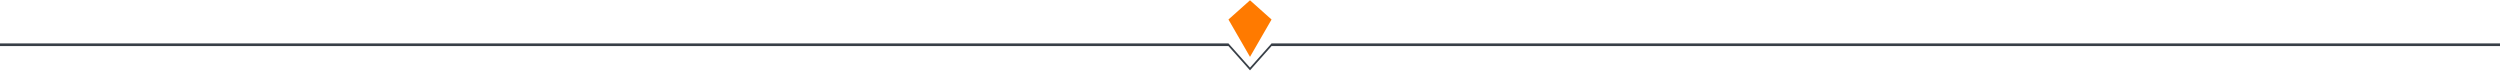 <svg width="928" height="27" viewBox="0 0 928 27" fill="none" xmlns="http://www.w3.org/2000/svg">
<path d="M0 16.108H456L464 25.108L472 16.108H928V17.108H472L464 26.108L456 17.108H0V16.108Z" fill="#383F47"/>
<path d="M464 0.108L472 7.244L464 21.108L456 7.244L464 0.108Z" fill="#FF7A00"/>
</svg>
